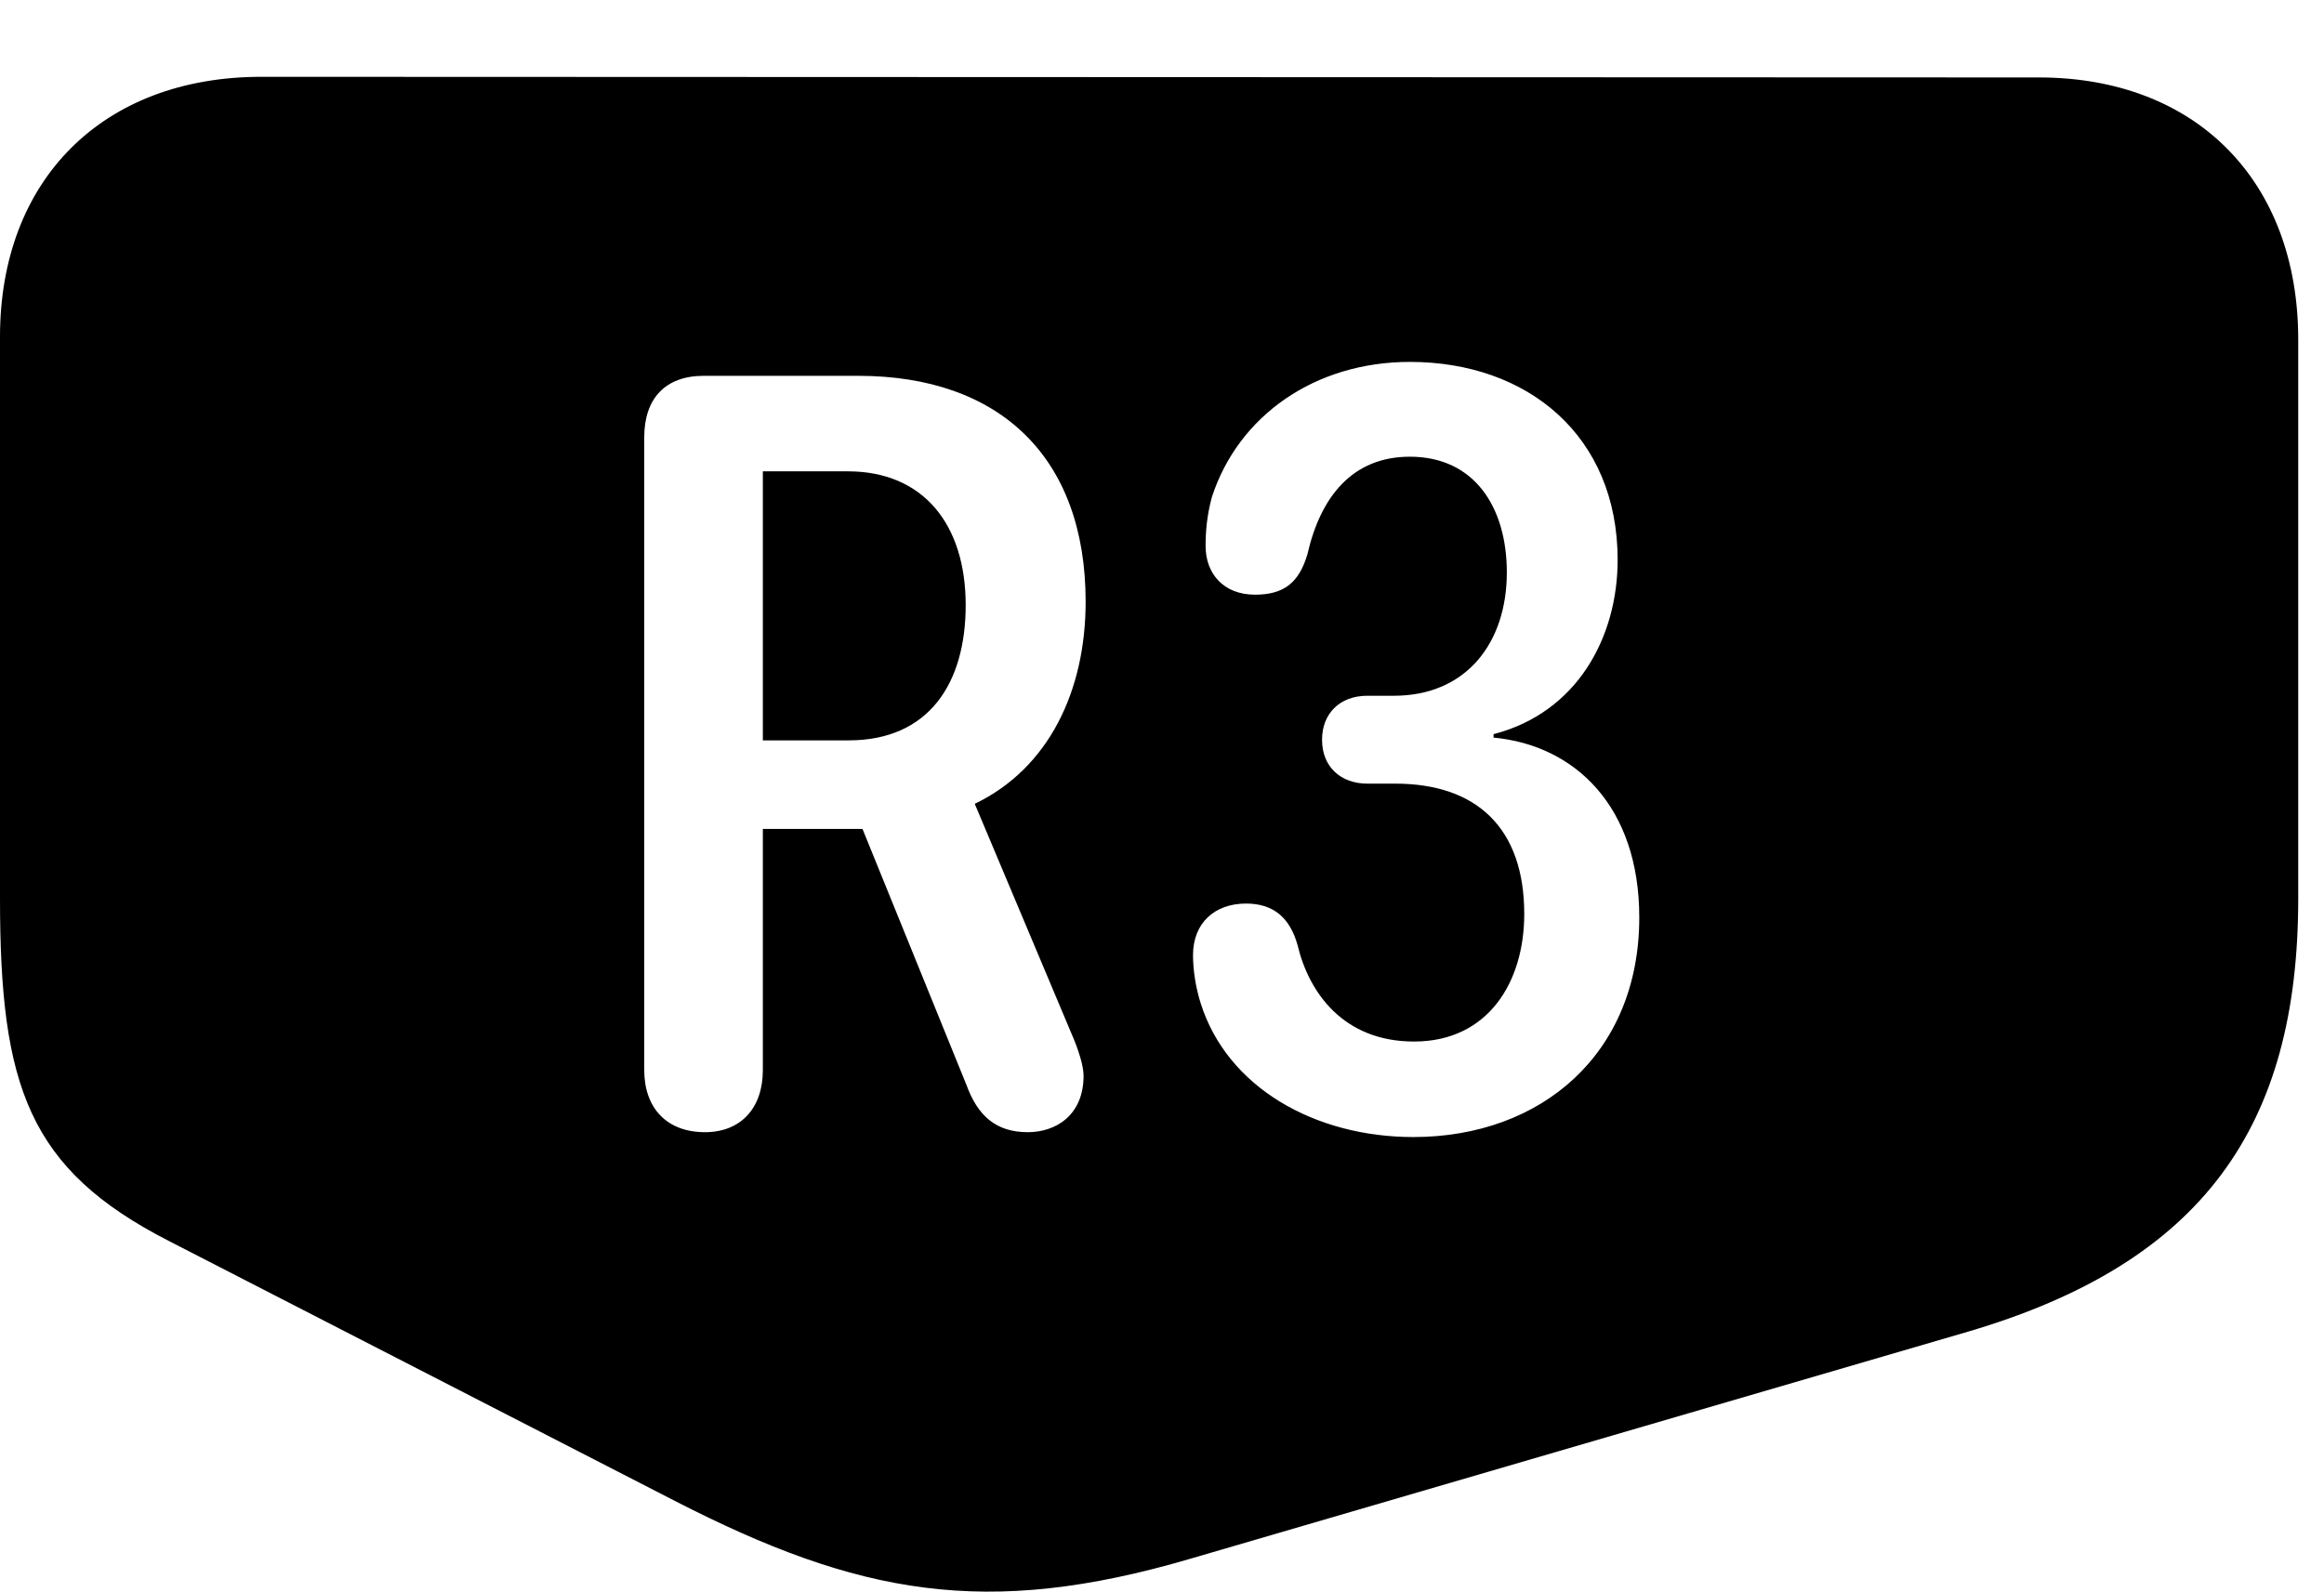 <svg version="1.1" xmlns="http://www.w3.org/2000/svg" xmlns:xlink="http://www.w3.org/1999/xlink" width="32.549" height="22.298" viewBox="0 0 32.549 22.298">
 <g>
  <rect height="22.298" opacity="0" width="32.549" x="0" y="0"/>
  <path d="M28.555 1.085C30.762 1.085 32.188 2.54 32.188 4.757L32.188 12.589C32.188 15.783 30.85 17.687 27.568 18.654L16.67 21.837C13.809 22.677 12.021 22.345 9.453 21.027L2.363 17.384C0.4 16.378 0 15.216 0 12.589L0 4.718C0 2.521 1.436 1.076 3.662 1.076ZM16.973 6.964C16.904 7.218 16.885 7.443 16.885 7.648C16.885 8.029 17.129 8.331 17.578 8.331C17.979 8.331 18.193 8.165 18.311 7.765C18.496 6.954 18.945 6.398 19.746 6.398C20.654 6.398 21.104 7.111 21.104 8.019C21.104 9.005 20.537 9.747 19.521 9.747L19.15 9.747C18.76 9.747 18.516 10.001 18.516 10.363C18.516 10.743 18.779 10.978 19.15 10.978L19.541 10.978C20.684 10.978 21.348 11.603 21.348 12.804C21.348 13.761 20.84 14.591 19.805 14.591C18.809 14.591 18.33 13.898 18.174 13.243C18.066 12.853 17.832 12.658 17.451 12.658C17.012 12.658 16.709 12.931 16.709 13.38C16.709 13.595 16.748 13.839 16.816 14.054C17.188 15.236 18.418 15.929 19.795 15.929C21.592 15.929 22.959 14.757 22.959 12.853C22.959 11.3 22.061 10.441 20.918 10.333L20.918 10.285C22.09 9.982 22.656 8.927 22.656 7.843C22.656 6.105 21.396 5.07 19.746 5.07C18.418 5.07 17.344 5.822 16.973 6.964ZM9.854 5.265C9.316 5.265 9.023 5.587 9.023 6.124L9.023 14.992C9.023 15.519 9.336 15.861 9.873 15.861C10.371 15.861 10.684 15.529 10.684 14.992L10.684 11.613L12.08 11.613L13.535 15.197C13.691 15.626 13.945 15.861 14.395 15.861C14.785 15.861 15.176 15.626 15.176 15.07C15.176 14.933 15.107 14.708 15 14.464L13.652 11.261C14.688 10.763 15.205 9.679 15.205 8.429C15.205 6.408 14.004 5.265 12.021 5.265ZM13.525 8.478C13.525 9.562 13.018 10.372 11.885 10.372L10.684 10.372L10.684 6.603L11.875 6.603C12.93 6.603 13.525 7.345 13.525 8.478Z" fill="currentColor"/>
 </g>
</svg>
